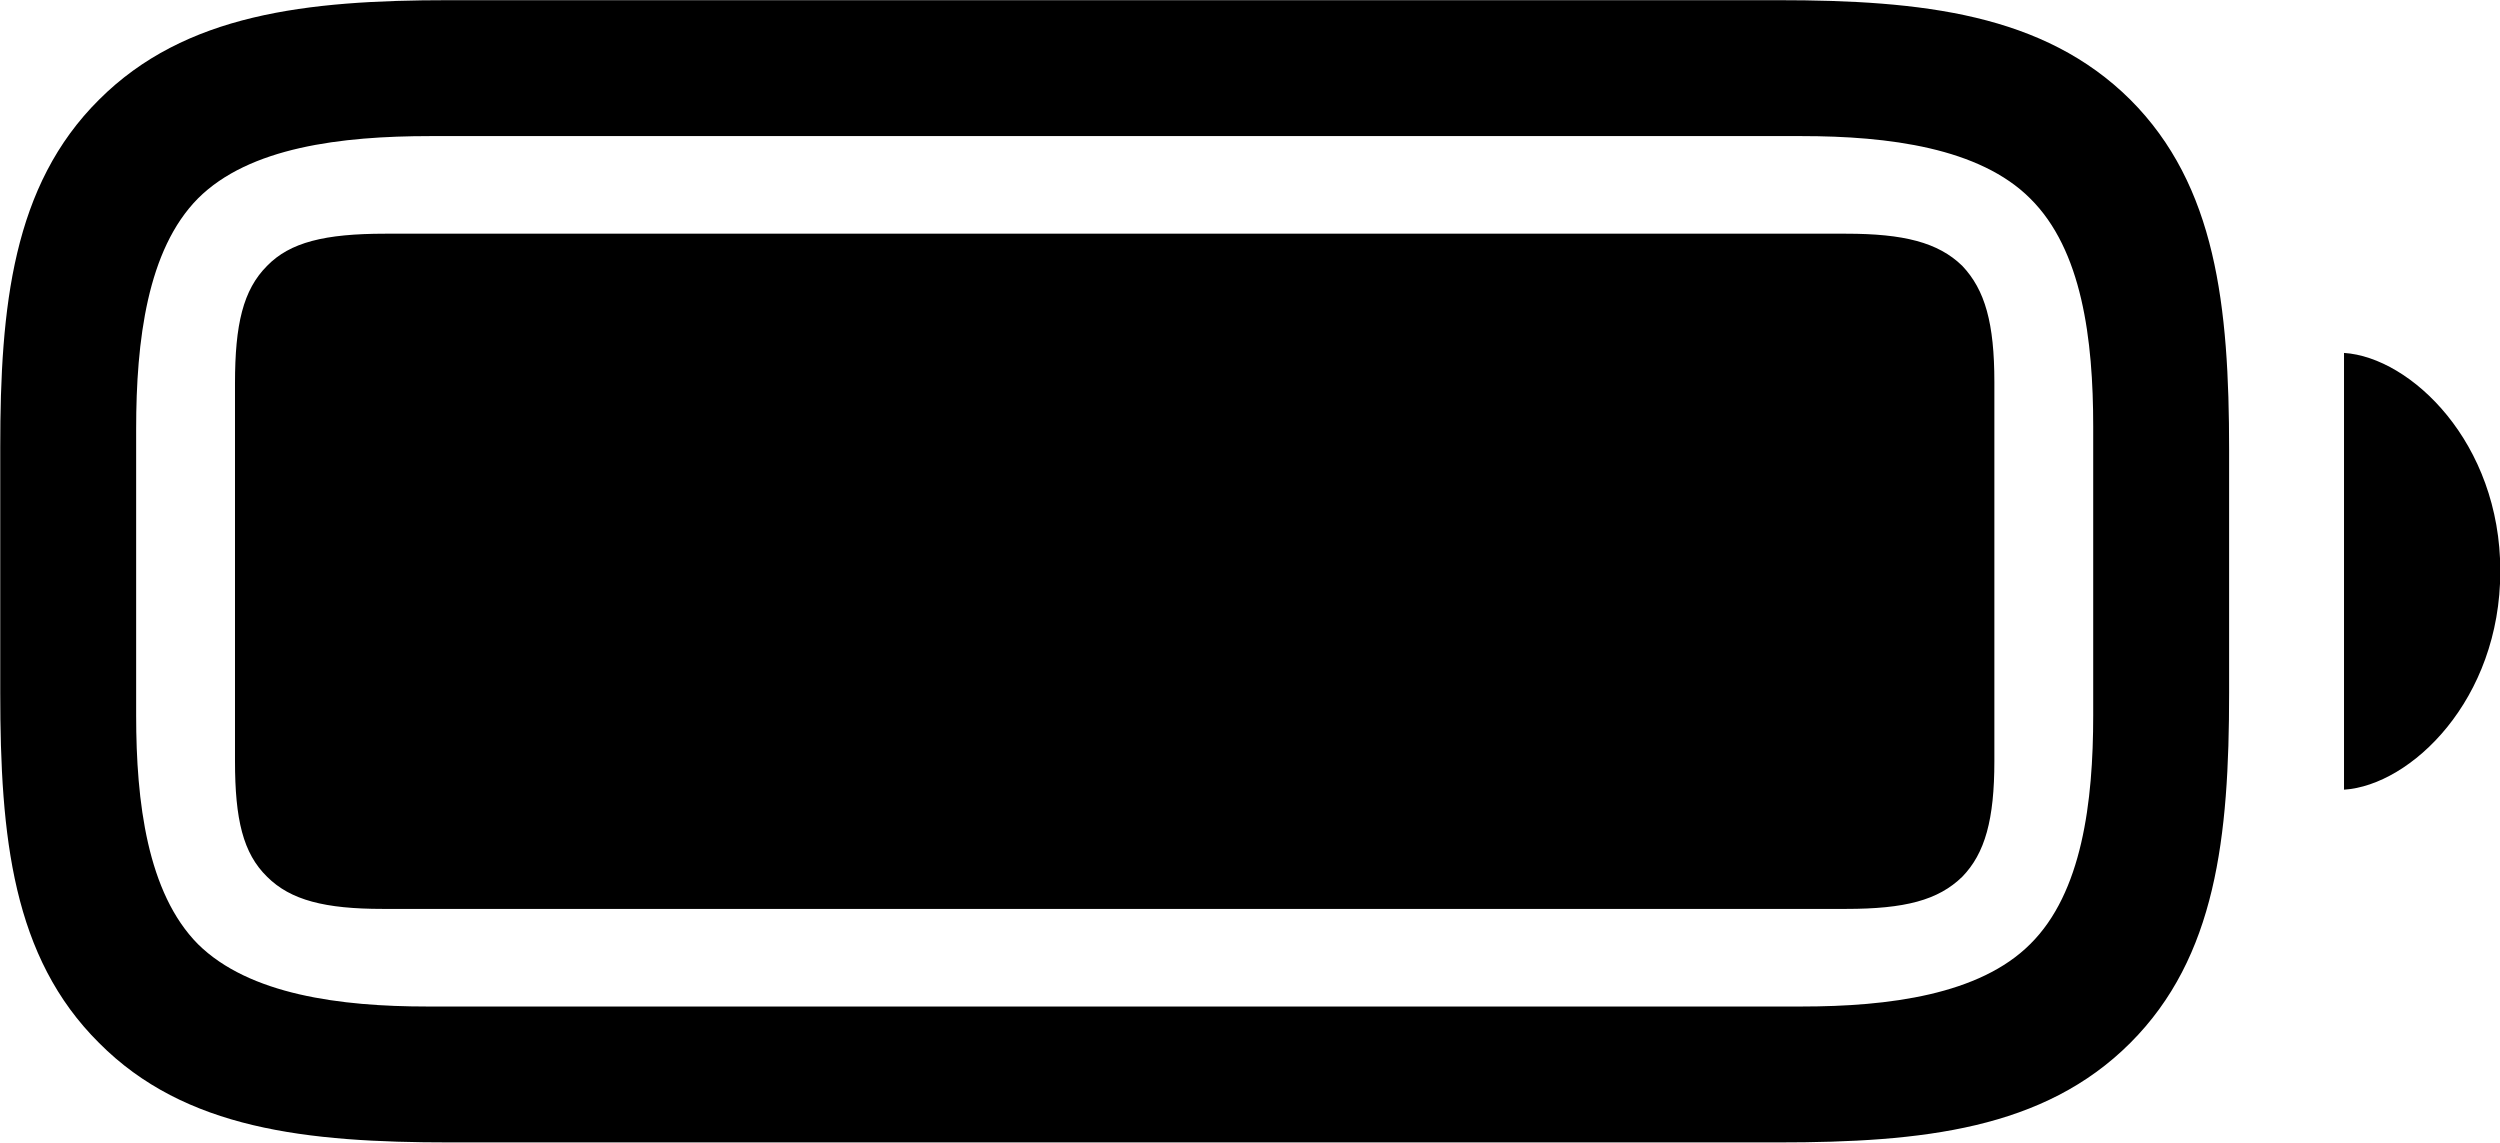 <svg viewBox="0 0 40.469 18.498" xmlns="http://www.w3.org/2000/svg"><path d="M7.284 18.493H28.784C31.114 18.493 33.084 18.283 34.484 16.883C35.874 15.493 36.084 13.553 36.084 11.213V7.283C36.084 4.953 35.874 3.003 34.484 1.613C33.084 0.223 31.114 0.003 28.784 0.003H7.264C4.964 0.003 2.994 0.223 1.604 1.613C0.204 3.003 0.004 4.963 0.004 7.243V11.213C0.004 13.553 0.204 15.493 1.604 16.883C2.994 18.283 4.964 18.493 7.284 18.493ZM6.914 16.293C5.514 16.293 4.034 16.103 3.204 15.283C2.384 14.453 2.204 12.983 2.204 11.583V6.943C2.204 5.513 2.384 4.043 3.204 3.213C4.034 2.383 5.524 2.203 6.964 2.203H29.164C30.574 2.203 32.044 2.393 32.864 3.213C33.704 4.043 33.884 5.493 33.884 6.903V11.583C33.884 12.983 33.704 14.453 32.864 15.283C32.044 16.103 30.574 16.293 29.164 16.293ZM6.194 14.713H29.884C30.834 14.713 31.374 14.573 31.764 14.193C32.134 13.813 32.284 13.263 32.284 12.323V6.183C32.284 5.233 32.134 4.693 31.764 4.303C31.374 3.923 30.814 3.783 29.884 3.783H6.234C5.254 3.783 4.694 3.923 4.324 4.303C3.934 4.693 3.804 5.253 3.804 6.203V12.323C3.804 13.263 3.934 13.813 4.324 14.193C4.704 14.573 5.264 14.713 6.194 14.713ZM37.944 12.783C39.024 12.713 40.474 11.333 40.474 9.243C40.474 7.163 39.024 5.783 37.944 5.713Z" /></svg>